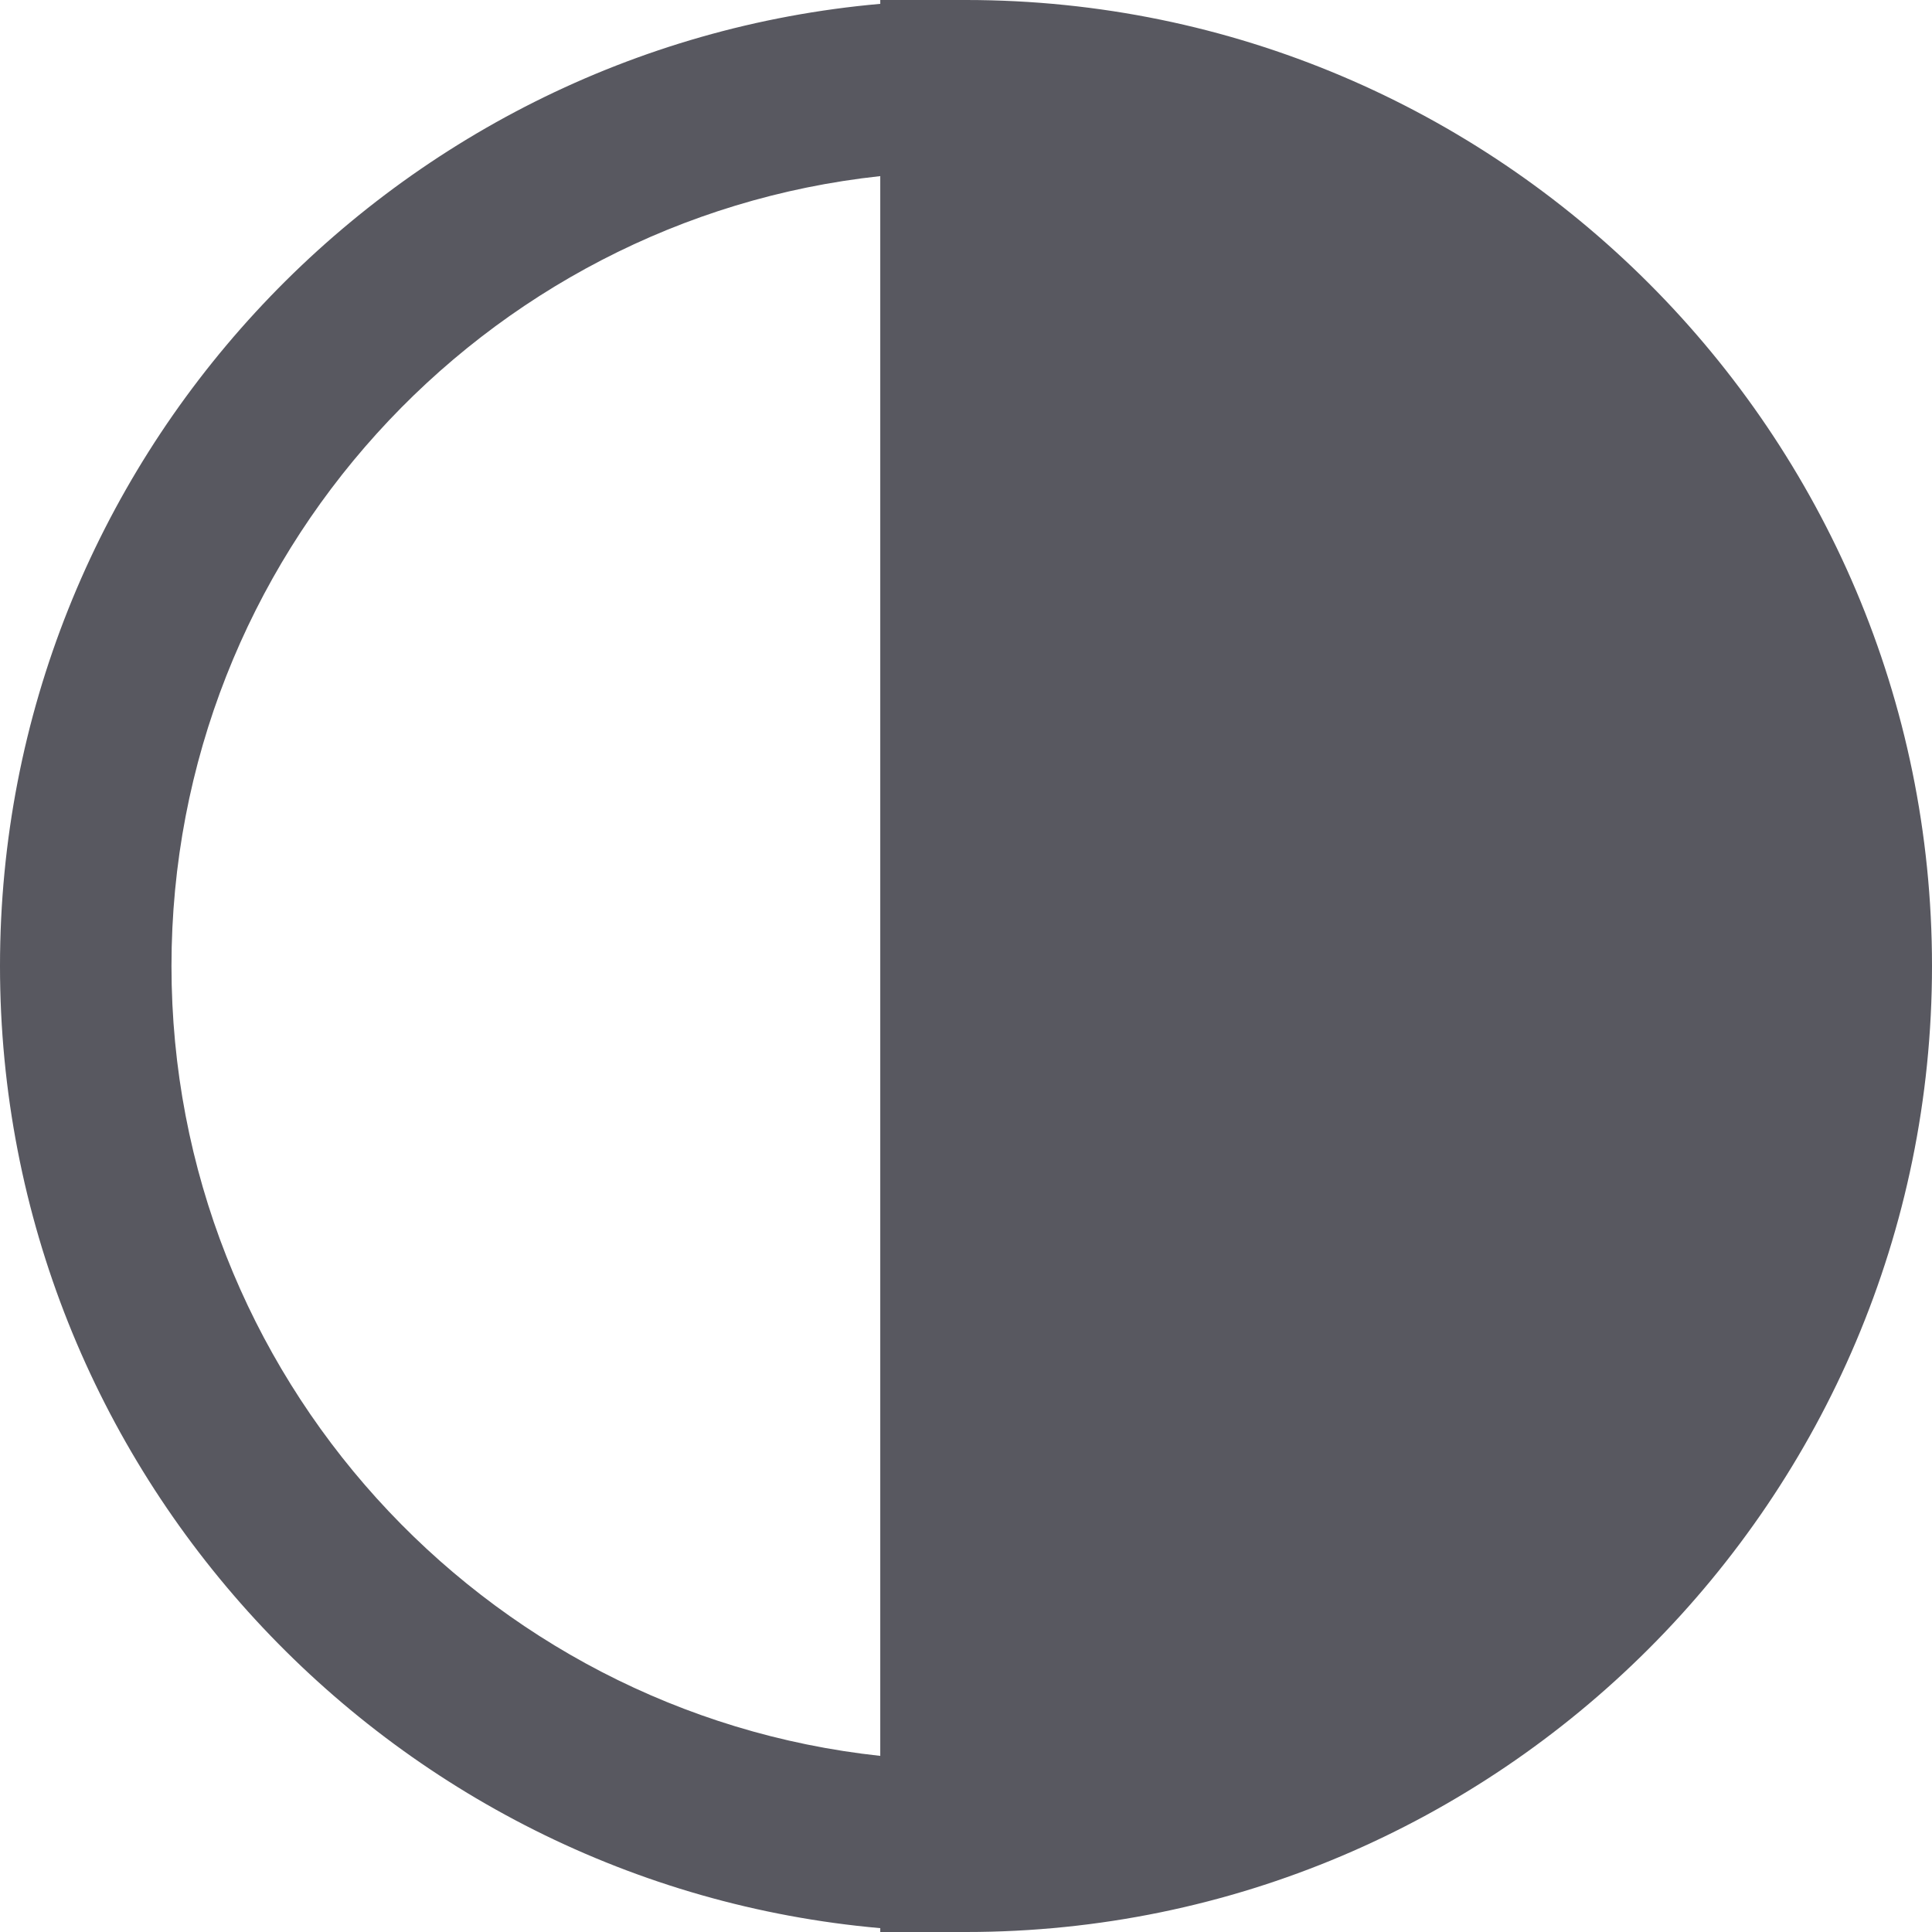<svg xmlns="http://www.w3.org/2000/svg" version="1.1" width="512" height="512" x="0" y="0" viewBox="0 0 338 338" style="enable-background:new 0 0 512 512" xml:space="preserve"><g>
          <path xmlns="http://www.w3.org/2000/svg" d="M169,0h-15v0.673C67.814,8.29,0,80.868,0,169s67.814,160.71,154,168.327V338h15c93.187,0,169-75.813,169-169  S262.187,0,169,0z M30,169C30,97.423,84.384,38.316,154,30.812v276.377C84.384,299.684,30,240.577,30,169z" fill="#585860" data-original="#000000"/>
          </g>
        </svg>